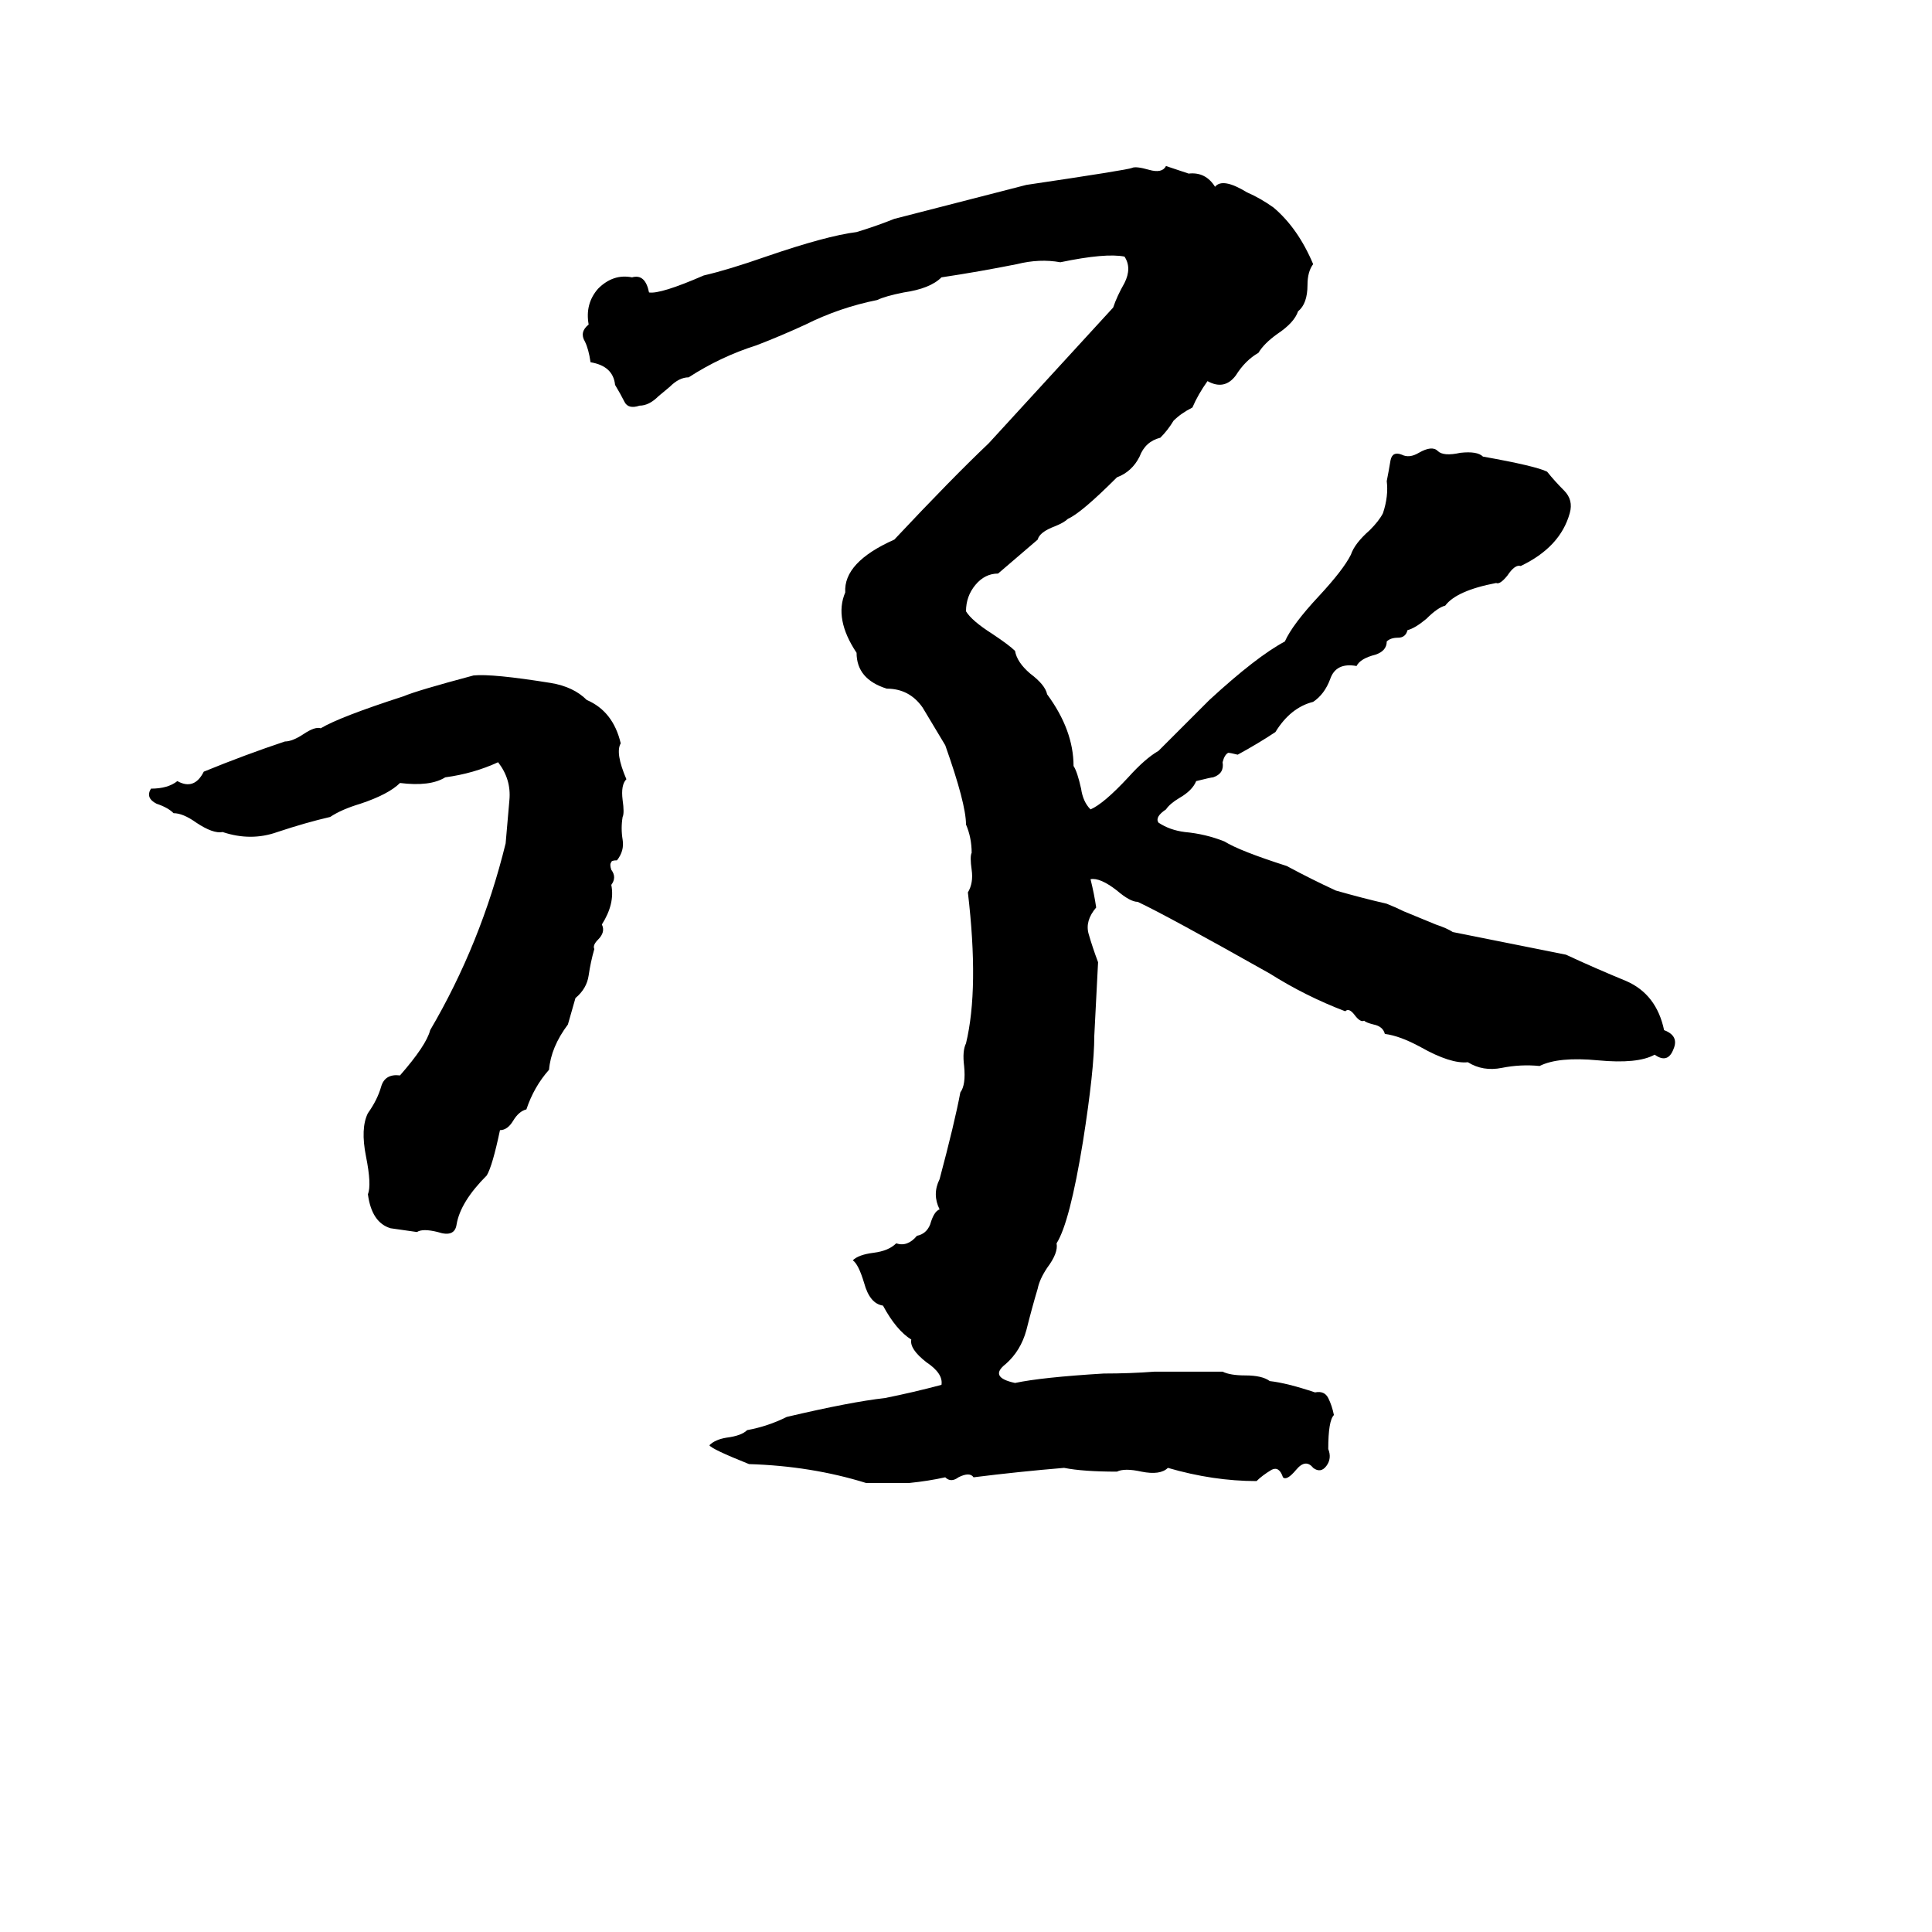 <svg xmlns="http://www.w3.org/2000/svg" viewBox="0 -800 1024 1024">
	<path fill="#000000" d="M618 -712L630 -708Q639 -709 644 -701Q648 -706 661 -698Q668 -695 675 -690Q688 -679 696 -660Q693 -656 693 -649Q693 -639 688 -635Q686 -629 677 -623Q670 -618 667 -613Q660 -609 655 -601Q649 -593 640 -598Q635 -591 632 -584Q626 -581 622 -577Q619 -572 615 -568Q607 -566 604 -558Q600 -550 592 -547Q573 -528 566 -525Q564 -523 559 -521Q551 -518 550 -514L529 -496Q522 -496 517 -490Q512 -484 512 -476Q515 -471 526 -464Q535 -458 538 -455Q539 -449 546 -443Q554 -437 555 -432Q569 -413 569 -394Q571 -391 573 -382Q574 -375 578 -371Q585 -374 598 -388Q607 -398 614 -402L641 -429Q666 -452 681 -460Q685 -469 699 -484Q712 -498 716 -506Q718 -512 726 -519Q731 -524 733 -528Q736 -537 735 -545Q736 -550 737 -556Q738 -561 743 -559Q747 -557 752 -560Q759 -564 762 -561Q765 -558 774 -560Q783 -561 786 -558Q814 -553 820 -550Q824 -545 829 -540Q834 -535 832 -528Q827 -510 806 -500Q803 -501 799 -495Q795 -490 793 -491Q772 -487 766 -479Q762 -478 756 -472Q750 -467 746 -466Q745 -462 741 -462Q737 -462 735 -460Q735 -455 729 -453Q721 -451 719 -447Q708 -449 705 -440Q702 -432 696 -428Q684 -425 676 -412Q667 -406 656 -400Q652 -401 651 -401Q649 -400 648 -396Q649 -390 643 -388Q642 -388 634 -386Q632 -381 625 -377Q620 -374 618 -371Q612 -367 614 -364Q620 -360 628 -359Q639 -358 649 -354Q657 -349 682 -341Q695 -334 708 -328Q722 -324 735 -321Q740 -319 744 -317L761 -310Q767 -308 770 -306Q800 -300 830 -294Q845 -287 862 -280Q878 -273 882 -254Q890 -251 887 -244Q884 -236 877 -241Q868 -236 847 -238Q826 -240 816 -235Q806 -236 796 -234Q786 -232 778 -237Q769 -236 753 -245Q742 -251 734 -252Q733 -256 728 -257Q724 -258 723 -259Q721 -258 718 -262Q715 -266 713 -264Q692 -272 673 -284Q618 -315 603 -322Q599 -322 592 -328Q583 -335 578 -334Q580 -326 581 -319Q575 -312 577 -305Q579 -298 582 -290Q581 -270 580 -251Q580 -233 574 -195Q567 -152 560 -141Q561 -136 555 -128Q551 -122 550 -117Q547 -107 544 -95Q541 -84 533 -77Q524 -70 538 -67Q552 -70 585 -72Q599 -72 612 -73Q630 -73 648 -73Q652 -71 660 -71Q669 -71 673 -68Q682 -67 697 -62Q702 -63 704 -59Q706 -55 707 -50Q704 -47 704 -32Q706 -27 703 -23Q700 -19 696 -22Q692 -27 687 -21Q682 -15 680 -17Q678 -23 674 -21Q669 -18 666 -15Q643 -15 619 -22Q615 -18 605 -20Q596 -22 592 -20Q574 -20 564 -22Q540 -20 516 -17Q514 -20 508 -17Q504 -14 501 -17Q492 -15 482 -14H459Q430 -23 397 -24Q377 -32 376 -34Q379 -37 385 -38Q393 -39 396 -42Q407 -44 417 -49Q451 -57 469 -59Q484 -62 499 -66Q500 -72 491 -78Q482 -85 483 -90Q475 -95 468 -108Q461 -109 458 -120Q455 -130 452 -132Q455 -135 463 -136Q471 -137 475 -141Q481 -139 486 -145Q491 -146 493 -151Q495 -158 498 -159Q494 -167 498 -175Q506 -205 509 -221Q512 -225 511 -235Q510 -243 512 -247Q519 -276 513 -327Q516 -332 515 -339Q514 -346 515 -348Q515 -356 512 -363Q512 -374 501 -405Q495 -415 489 -425Q482 -435 470 -435Q454 -440 454 -454Q442 -472 448 -486Q447 -502 474 -514Q505 -547 524 -565Q557 -601 590 -637Q592 -643 596 -650Q600 -658 596 -664Q586 -666 562 -661Q551 -663 539 -660Q519 -656 499 -653Q493 -647 479 -645Q469 -643 465 -641Q445 -637 427 -628Q414 -622 401 -617Q382 -611 365 -600Q360 -600 355 -595L349 -590Q344 -585 339 -585Q333 -583 331 -587Q329 -591 326 -596Q325 -606 313 -608Q312 -615 310 -619Q307 -624 312 -628Q310 -639 317 -647Q325 -655 335 -653Q342 -655 344 -645Q350 -644 373 -654Q386 -657 406 -664Q438 -675 454 -677Q464 -680 474 -684Q509 -693 544 -702Q598 -710 600 -711Q602 -712 609 -710Q616 -708 618 -712ZM251 -442Q261 -443 292 -438Q304 -436 311 -429Q325 -423 329 -406Q326 -401 332 -387Q329 -384 330 -376Q331 -369 330 -367Q329 -361 330 -355Q331 -349 327 -344Q324 -344 324 -343Q323 -342 324 -339Q327 -335 324 -331Q326 -321 319 -310Q321 -306 317 -302Q314 -299 315 -297Q313 -290 312 -283Q311 -276 305 -271Q303 -264 301 -257Q292 -245 291 -233Q283 -224 279 -212Q275 -211 272 -206Q269 -201 265 -201Q261 -182 258 -177Q244 -163 242 -151Q241 -144 232 -147Q224 -149 221 -147Q214 -148 207 -149Q197 -152 195 -167Q197 -172 194 -187Q191 -202 195 -210Q200 -217 202 -224Q204 -231 212 -230Q226 -246 228 -254Q255 -300 268 -353Q269 -364 270 -376Q271 -387 264 -396Q251 -390 236 -388Q228 -383 212 -385Q206 -379 191 -374Q181 -371 175 -367Q162 -364 147 -359Q133 -354 118 -359Q113 -358 104 -364Q97 -369 92 -369Q89 -372 83 -374Q77 -377 80 -382Q89 -382 94 -386Q103 -381 108 -391Q130 -400 151 -407Q155 -407 161 -411Q167 -415 170 -414Q180 -420 214 -431Q221 -434 251 -442Z"/>
</svg>